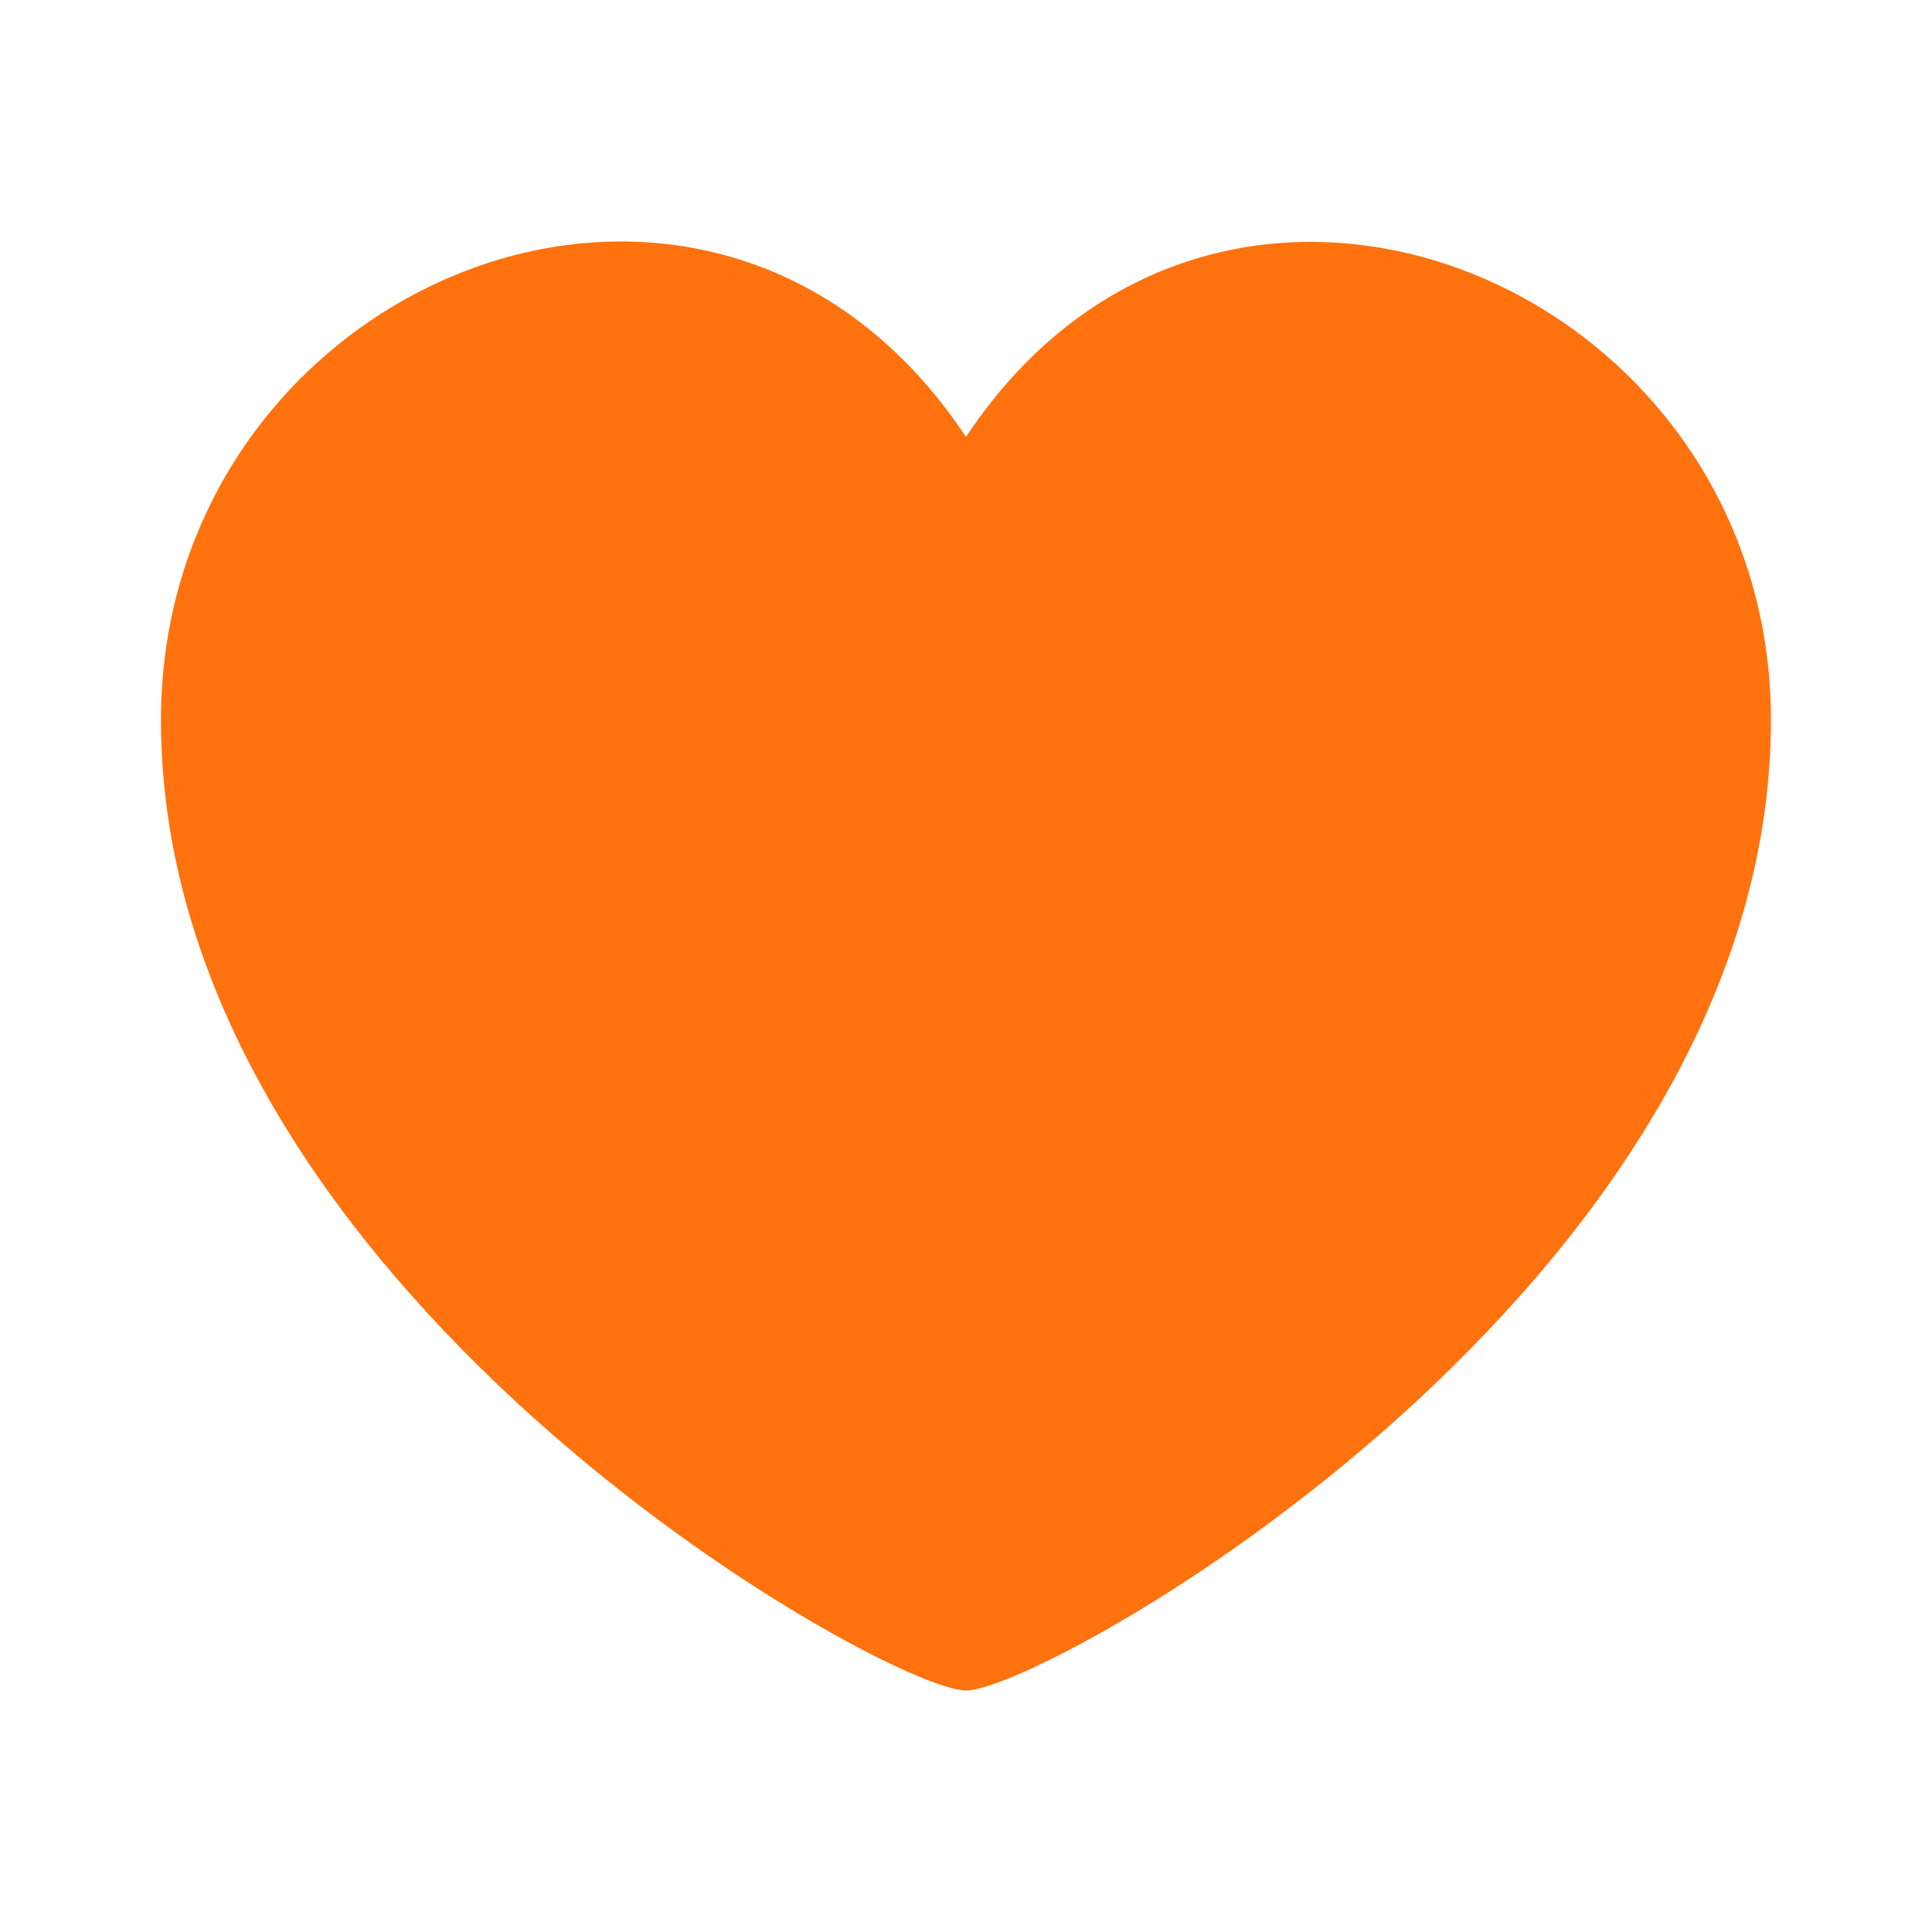 <svg width="28" height="28" viewBox="0 0 28 28" fill="none" xmlns="http://www.w3.org/2000/svg">
<path d="M14 24.5C15.166 24.5 25.666 18.64 25.666 10.435C25.666 4.091 17.689 0.772 14 6.332C10.304 0.762 2.333 4.085 2.333 10.435C2.333 18.64 12.833 24.5 14 24.5Z" fill="#FF720D"/>
</svg>
